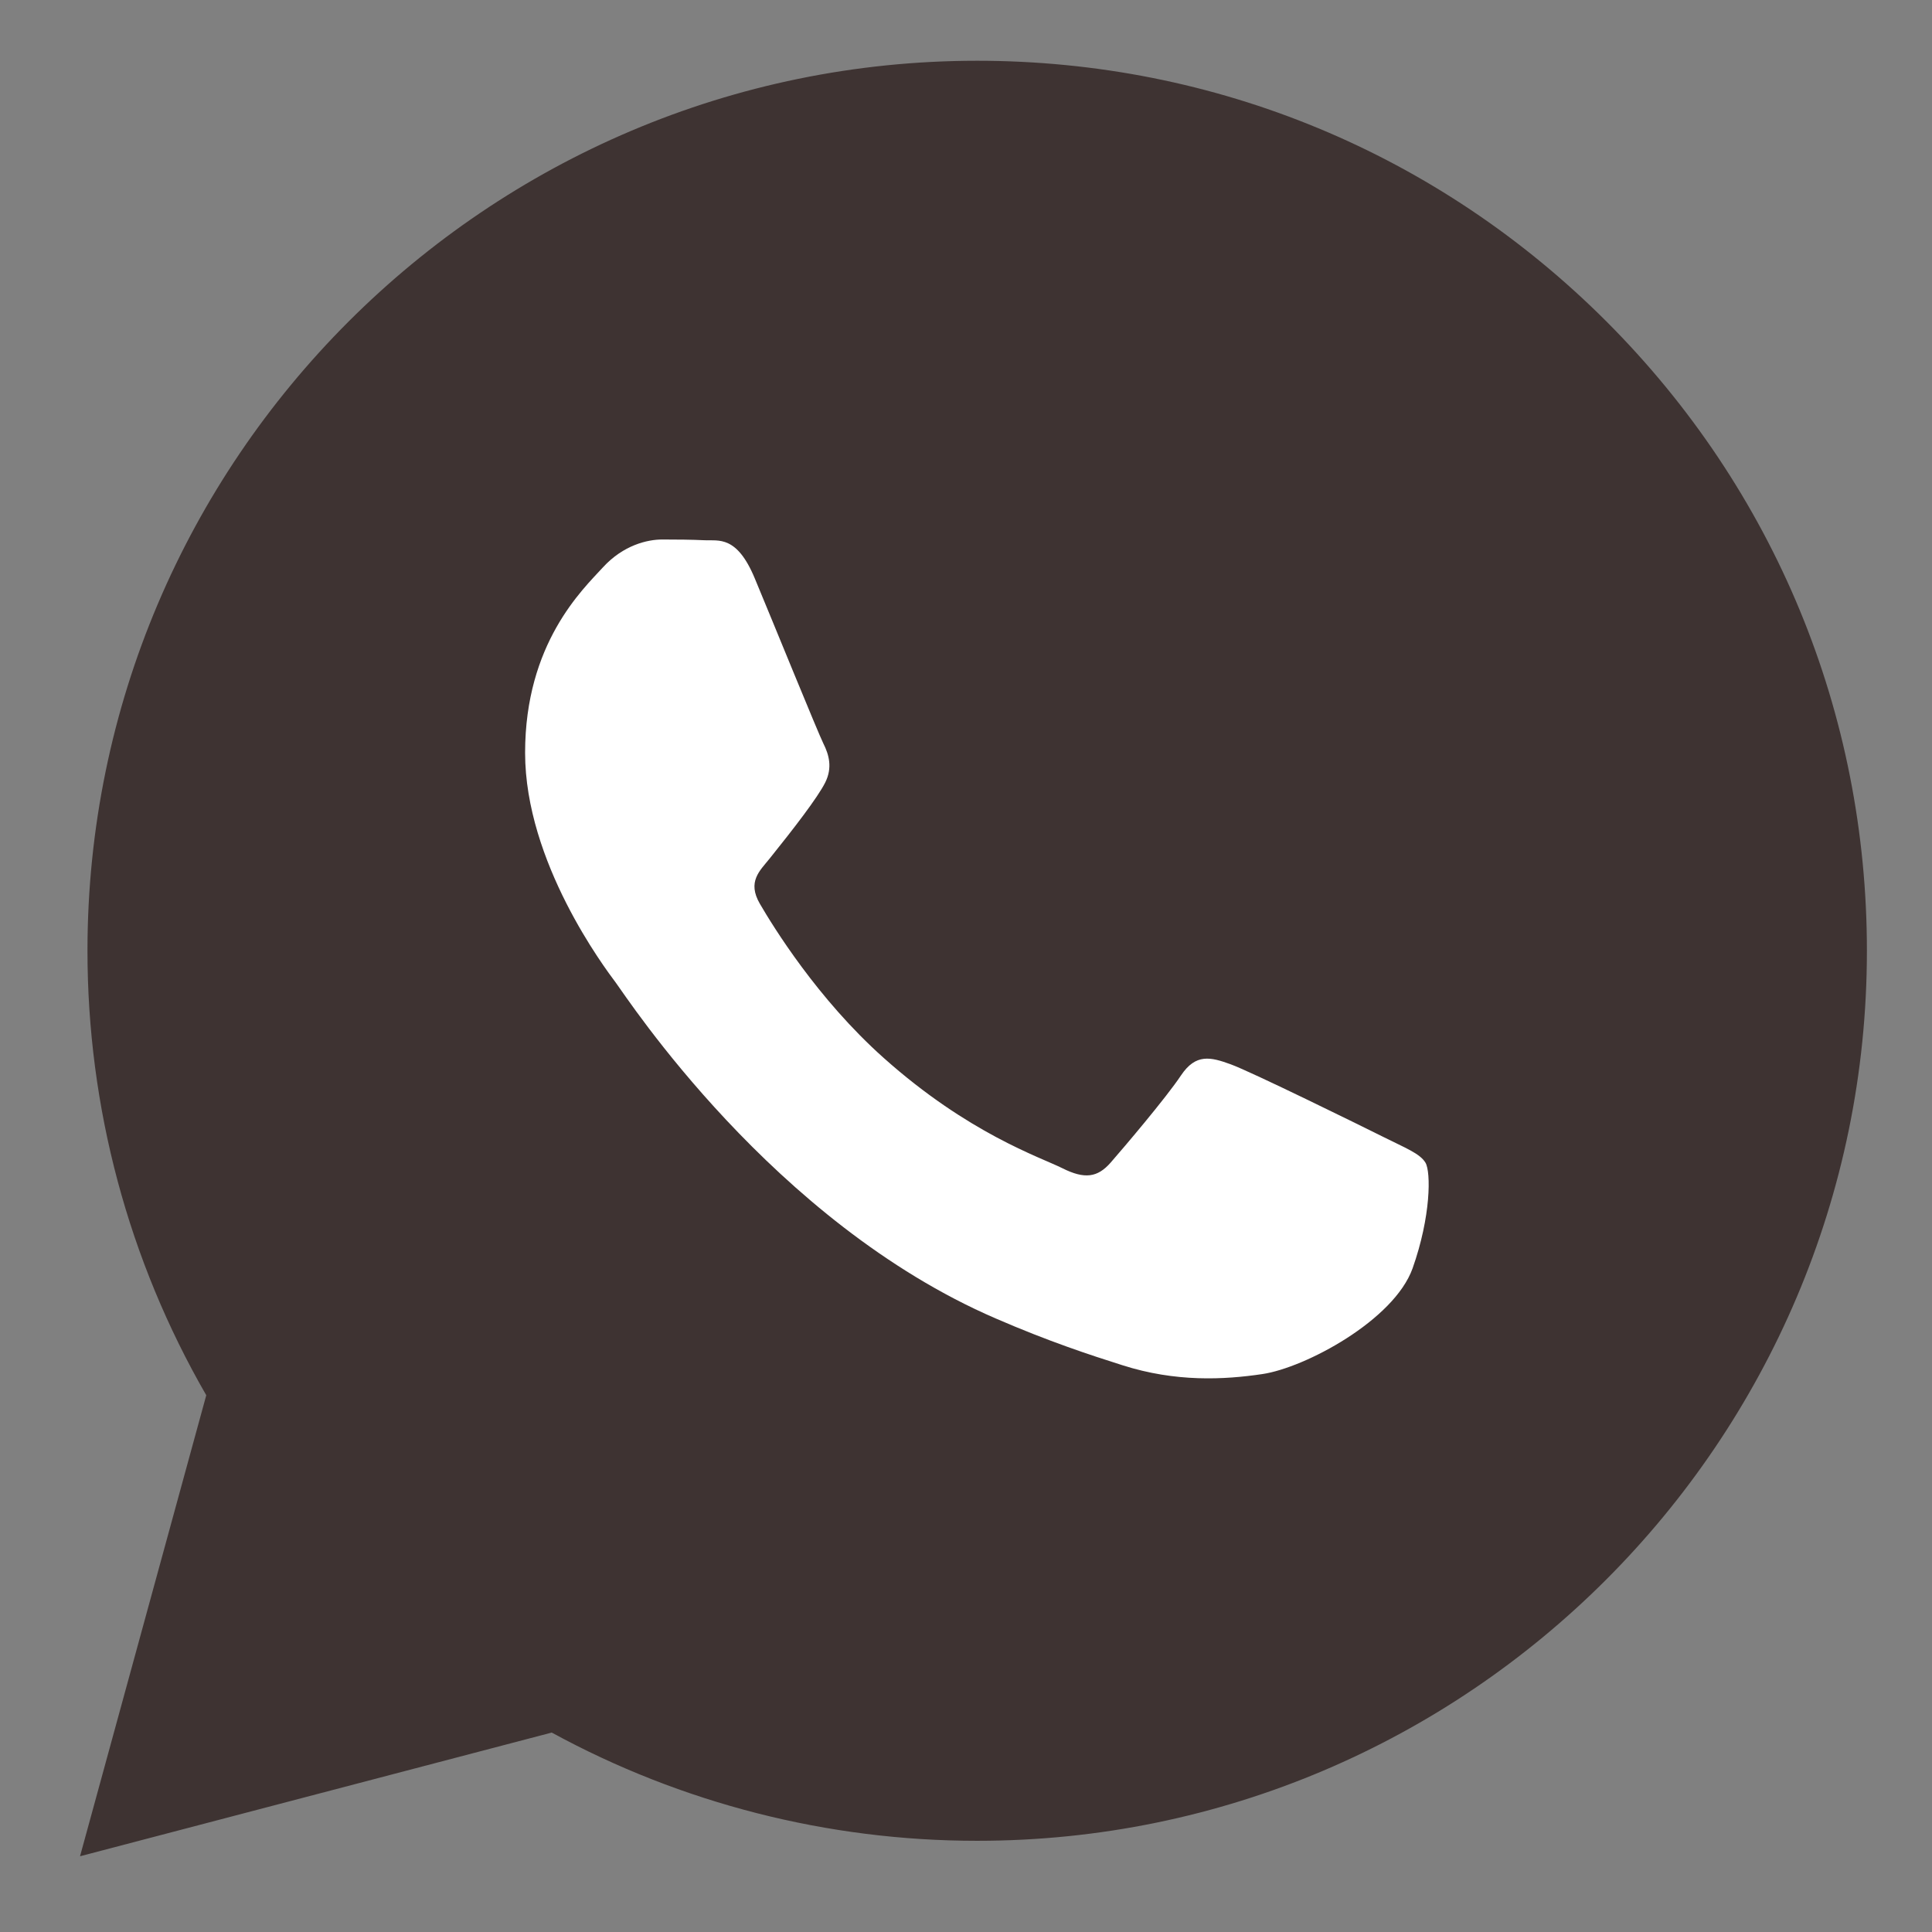 <?xml version="1.0" encoding="UTF-8" standalone="no"?>
<svg
   xmlns:dc="http://purl.org/dc/elements/1.1/"
   xmlns:cc="http://creativecommons.org/ns#"
   xmlns:rdf="http://www.w3.org/1999/02/22-rdf-syntax-ns#"
   xmlns:svg="http://www.w3.org/2000/svg"
   xmlns="http://www.w3.org/2000/svg"
   viewBox="0 0 37.333 37.333"
   height="37.333"
   width="37.333"
   xml:space="preserve"
   id="svg2"
   version="1.1"><rect x="0" y="0" width="37.333" height="37.333" fill="#808080" stroke="none"/><defs
     id="defs6"><clipPath
       id="clipPath18"
       clipPathUnits="userSpaceOnUse"><path
         id="path16"
         d="M 0,28 H 28 V 0 H 0 Z" /></clipPath></defs><g
     transform="matrix(1.333,0,0,-1.333,0,37.333)"
     id="g10"><g
       id="g12"><g
         clip-path="url(#clipPath18)"
         id="g14"><g
           transform="translate(23.29,23.344)"
           id="g20"><path
             id="path22"
             style="fill:#3e3332;fill-opacity:1;fill-rule:nonzero;stroke:none"
             d="m 0,0 c -2.436,2.438 -5.674,3.781 -9.124,3.782 -7.109,0 -12.895,-5.785 -12.898,-12.896 -0.001,-2.273 0.593,-4.493 1.722,-6.449 l -1.83,-6.683 6.838,1.793 c 1.883,-1.027 4.004,-1.569 6.163,-1.569 h 0.005 c 7.108,0 12.895,5.786 12.897,12.897 C 3.775,-5.678 2.435,-2.438 0,0" /></g><g
           transform="translate(14.166,3.5)"
           id="g24"><path
             id="path26"
             style="fill:#3e3332;fill-opacity:1;fill-rule:nonzero;stroke:none"
             d="m 0,0 h -0.004 c -1.924,0.001 -3.81,0.518 -5.456,1.494 l -0.392,0.233 -4.057,-1.065 1.083,3.956 -0.255,0.406 c -1.073,1.706 -1.64,3.679 -1.639,5.705 0.002,5.911 4.811,10.719 10.724,10.719 2.864,-0.001 5.556,-1.117 7.579,-3.143 2.024,-2.027 3.139,-4.72 3.138,-7.585 C 10.718,4.81 5.909,0 0,0" /></g><g
           transform="translate(20.046,11.529)"
           id="g28"><path
             id="path30"
             style="fill:#ffffff;fill-opacity:1;fill-rule:nonzero;stroke:none"
             d="m 0,0 c -0.322,0.161 -1.906,0.94 -2.202,1.048 -0.295,0.108 -0.51,0.161 -0.725,-0.161 -0.215,-0.323 -0.832,-1.049 -1.02,-1.264 -0.189,-0.215 -0.376,-0.242 -0.699,-0.08 -0.322,0.161 -1.36,0.501 -2.591,1.6 -0.958,0.854 -1.605,1.909 -1.793,2.232 -0.188,0.322 -0.001,0.48 0.141,0.657 0.349,0.434 0.699,0.888 0.806,1.103 0.107,0.215 0.054,0.403 -0.027,0.564 -0.08,0.161 -0.725,1.748 -0.994,2.393 -0.261,0.629 -0.526,0.544 -0.725,0.554 -0.187,0.009 -0.402,0.011 -0.617,0.011 -0.215,0 -0.564,-0.081 -0.86,-0.404 -0.295,-0.322 -1.128,-1.102 -1.128,-2.688 0,-1.586 1.155,-3.119 1.316,-3.334 0.161,-0.215 2.273,-3.47 5.506,-4.866 0.768,-0.333 1.369,-0.53 1.837,-0.678 0.772,-0.247 1.474,-0.211 2.03,-0.128 0.619,0.092 1.906,0.779 2.176,1.532 0.267,0.753 0.267,1.397 0.187,1.532 C 0.537,-0.242 0.322,-0.162 0,0" /></g></g></g></g></svg>